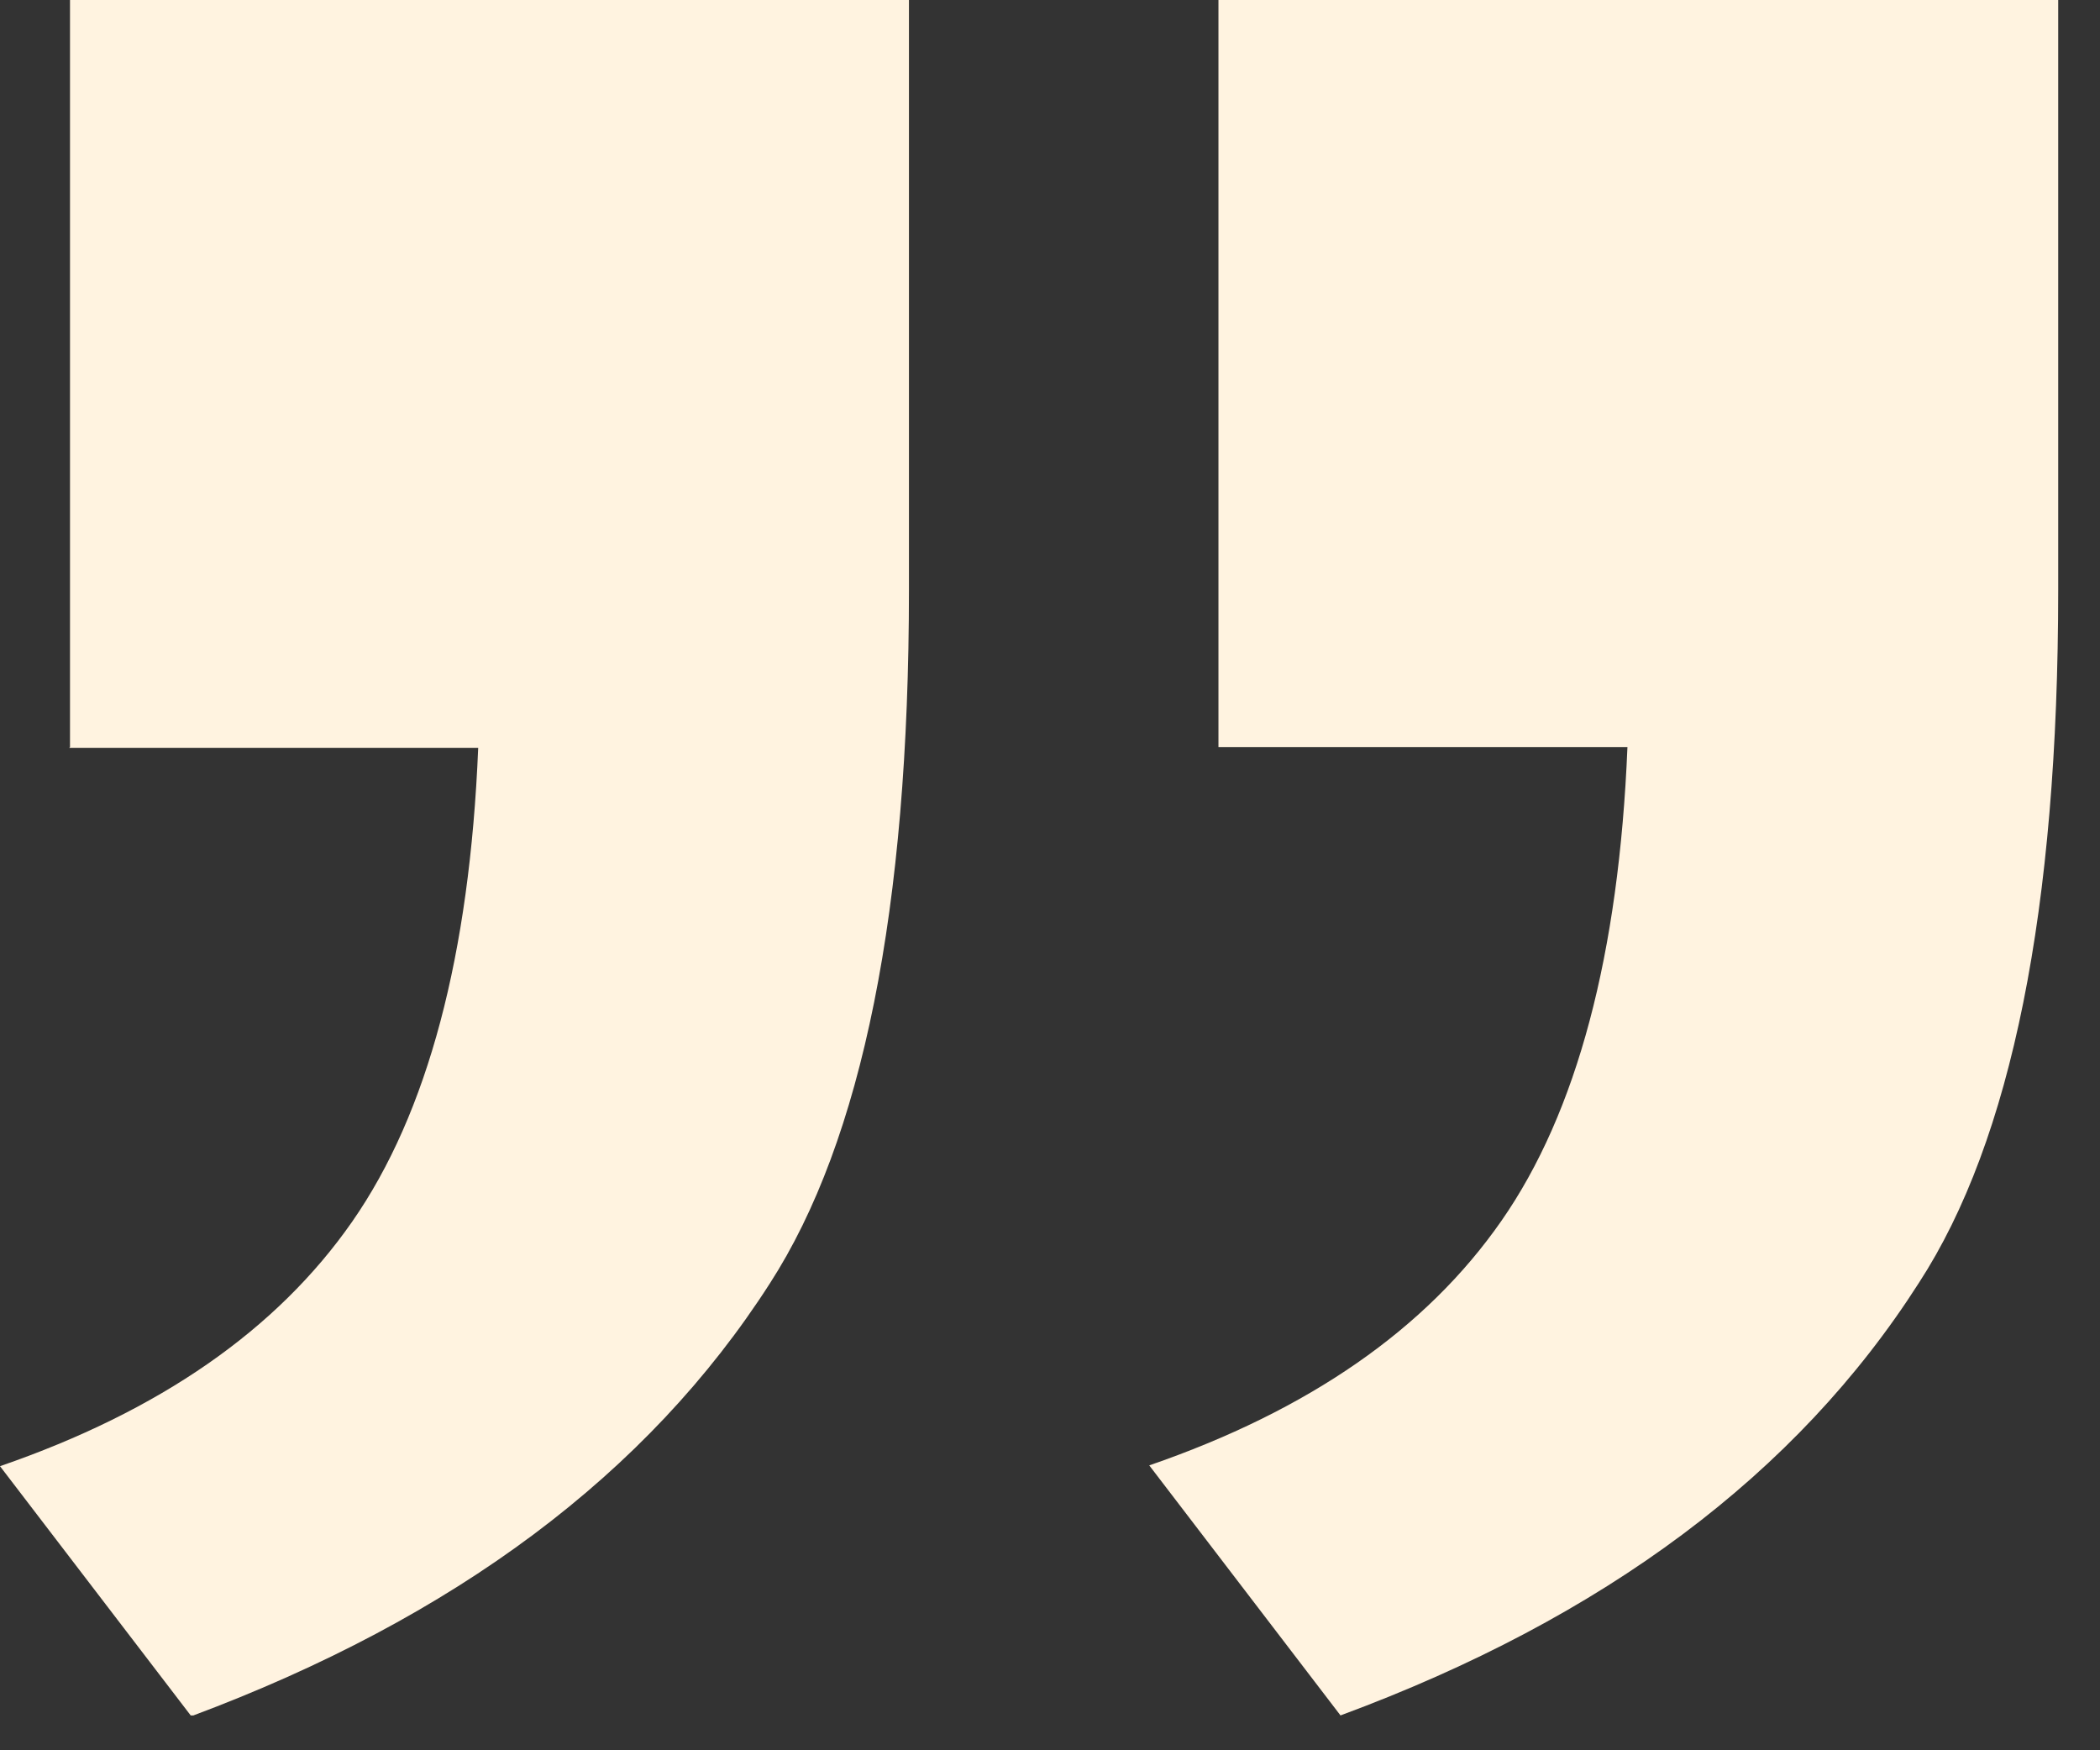 <svg width="42" height="35" viewBox="0 0 42 35" fill="none" xmlns="http://www.w3.org/2000/svg">
<rect x="0" y="0" width="42" height="35" fill="#333333" stroke="none"/>
<g clip-path="url(#clip0_12_3573)">
<path d="M24.369 14.938L24.369 5.95669e-05L41.164 6.10352e-05L41.164 11.796C41.164 18.173 40.231 22.802 38.38 25.65C35.939 29.474 32.082 32.353 26.81 34.303L22.985 29.303C26.173 28.204 28.521 26.579 30.029 24.412C31.538 22.245 32.378 19.087 32.549 14.938L24.369 14.938Z" fill="#FFF3E0"/>
<path d="M1.4 14.938L1.4 0L18.179 0L18.179 11.796C18.179 18.174 17.246 22.802 15.396 25.666C12.954 29.474 9.097 32.353 3.826 34.319L1.18812e-05 29.319C3.188 28.22 5.536 26.595 7.045 24.427C8.553 22.26 9.393 19.102 9.564 14.954L1.384 14.954L1.4 14.938Z" fill="#FFF3E0"/>
</g>
<defs>
<clipPath id="clip0_12_3573">
<rect width="41.164" height="34.303" fill="white" transform="translate(41.164 34.303) rotate(-180)"/>
</clipPath>
</defs>
</svg>
